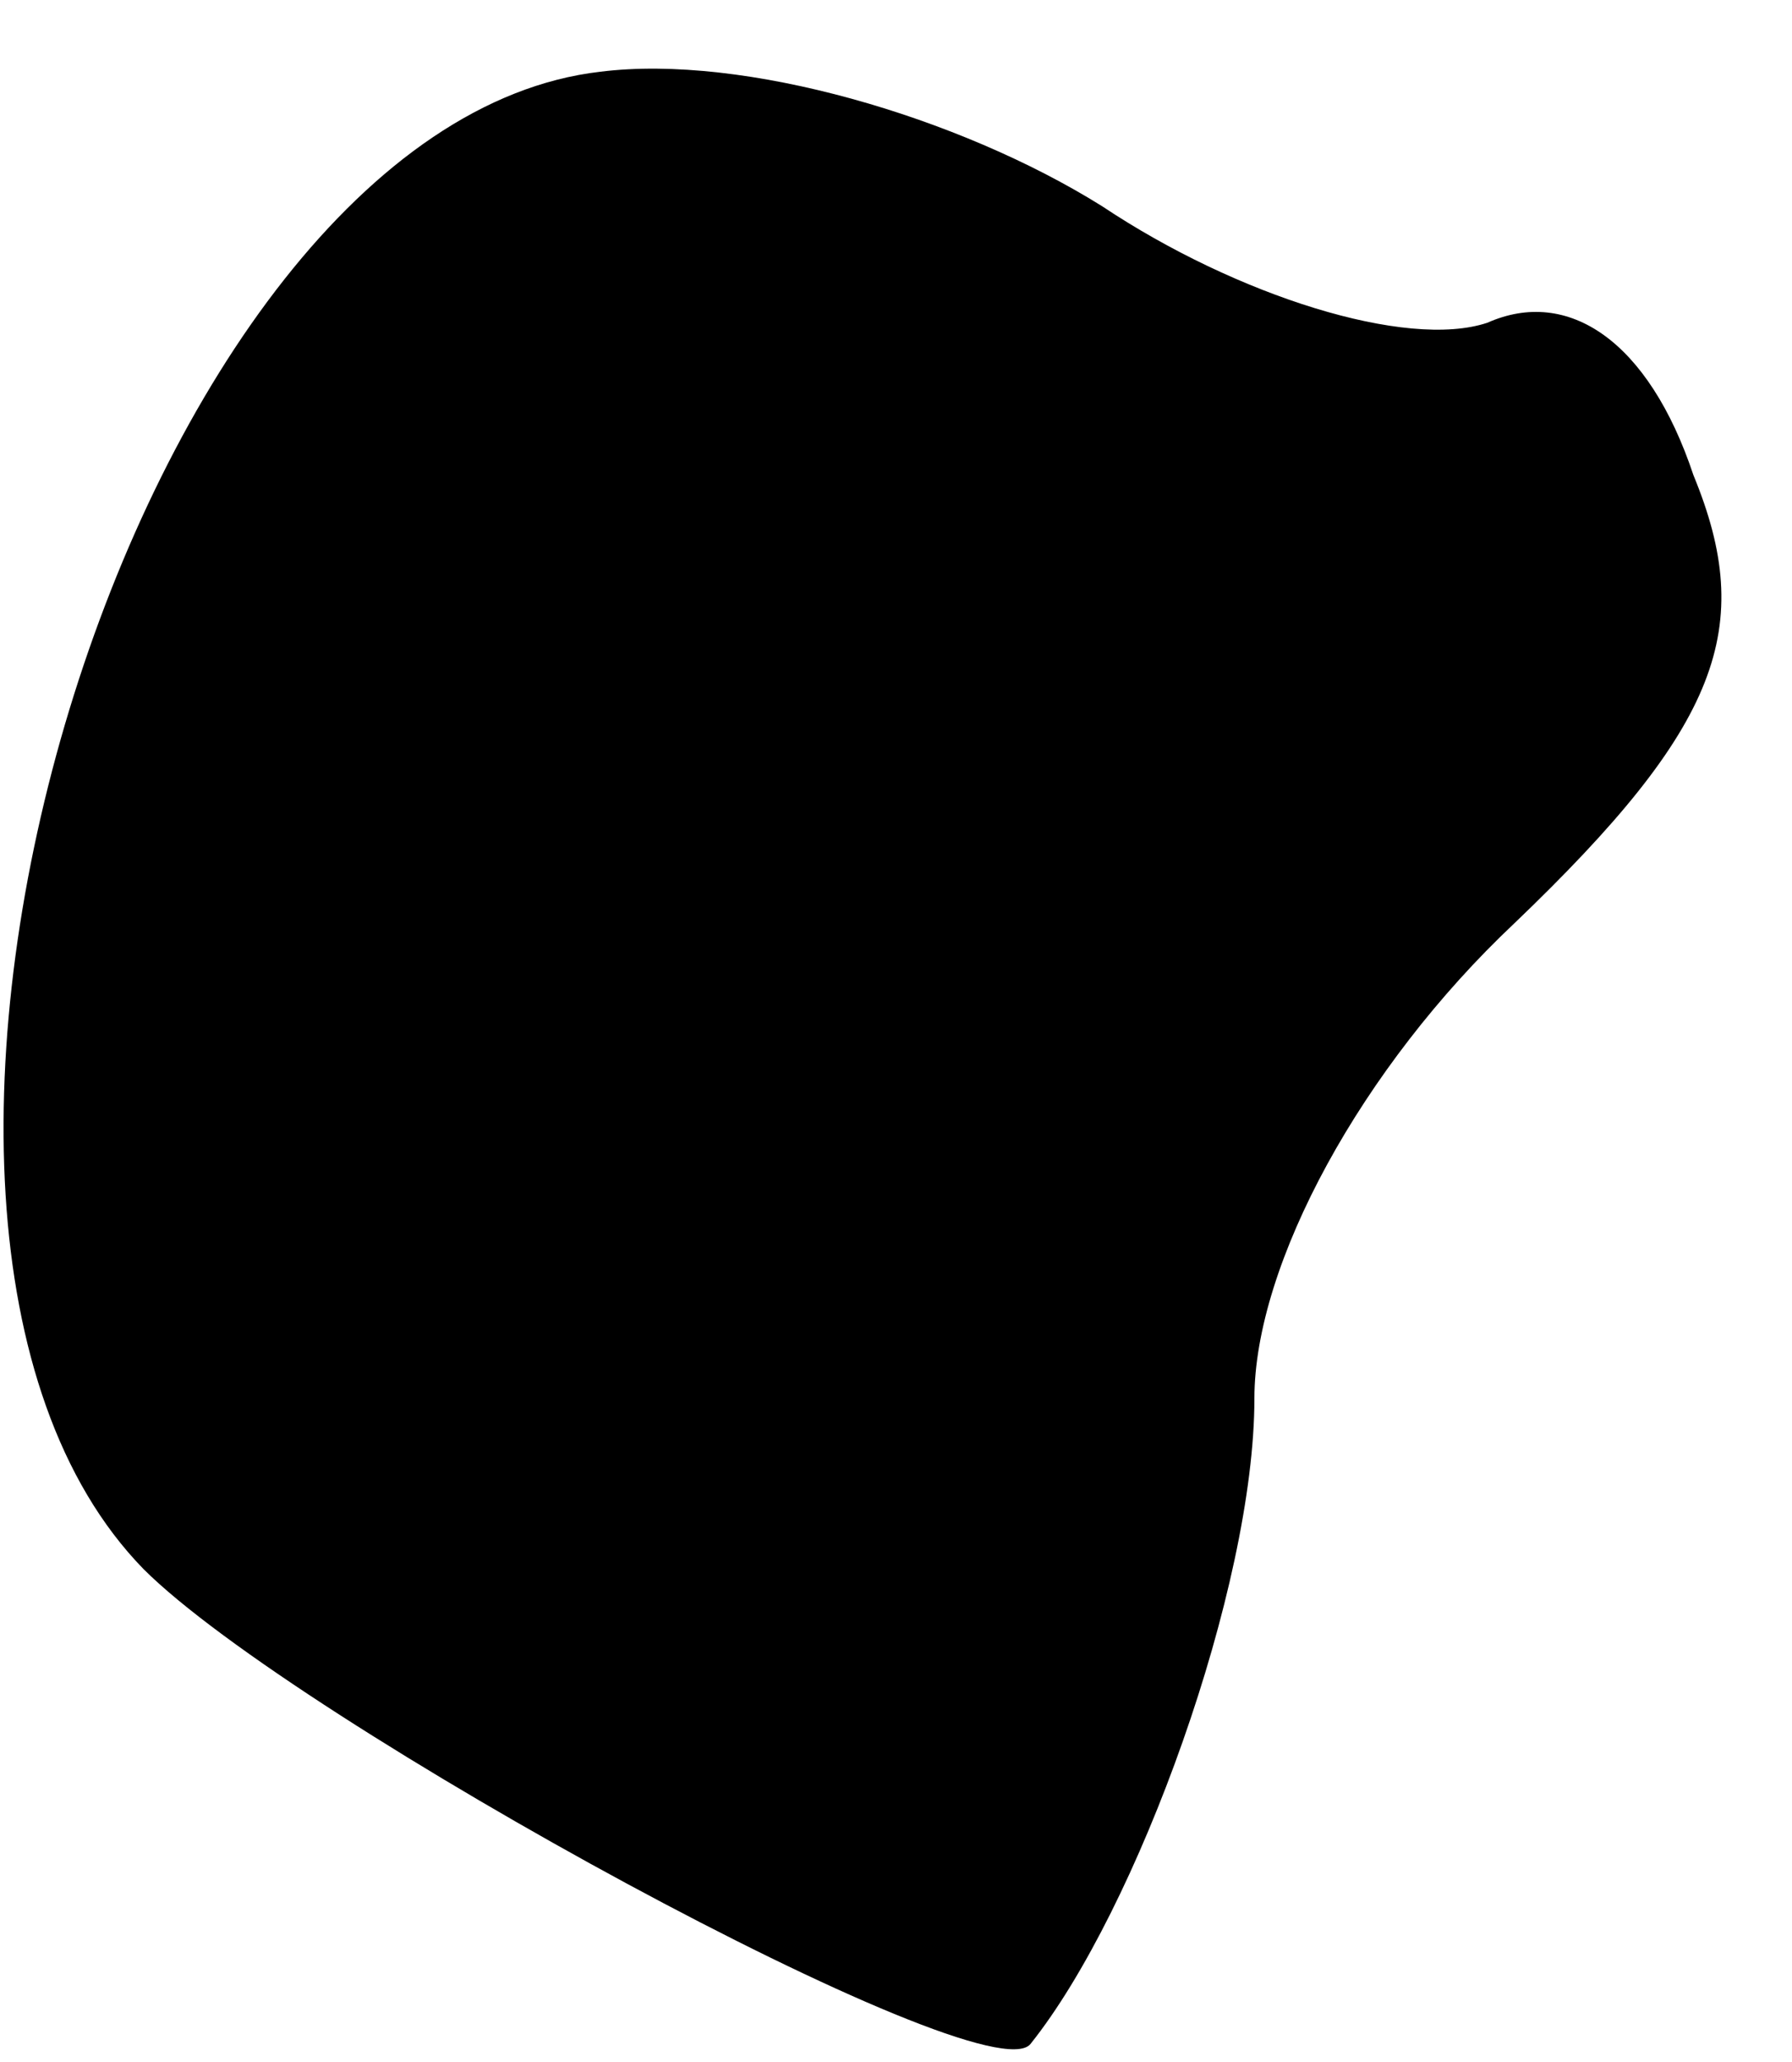 <?xml version="1.0" standalone="no"?>
<!DOCTYPE svg PUBLIC "-//W3C//DTD SVG 20010904//EN"
 "http://www.w3.org/TR/2001/REC-SVG-20010904/DTD/svg10.dtd">
<svg version="1.0" xmlns="http://www.w3.org/2000/svg"
 width="20pt" height="23pt" viewBox="0 0 20 23"
 preserveAspectRatio="xMidYMid meet">
<g transform="translate(0,23) scale(0.1,-0.1)"
fill="#000000" stroke="none">
<path fill="#000000" stroke="none" d="M67 222 c-52 -6 -89 -128 -51 -167 17
-17 94 -59 99 -53 12 15 25 51 25 72 0 15 12 37 29 53 23 22 27 33 20 50 -5
15 -14 21 -23 17 -9 -3 -28 3 -43 13 -16 10 -40 17 -56 15z"/>
</g>
</svg>

